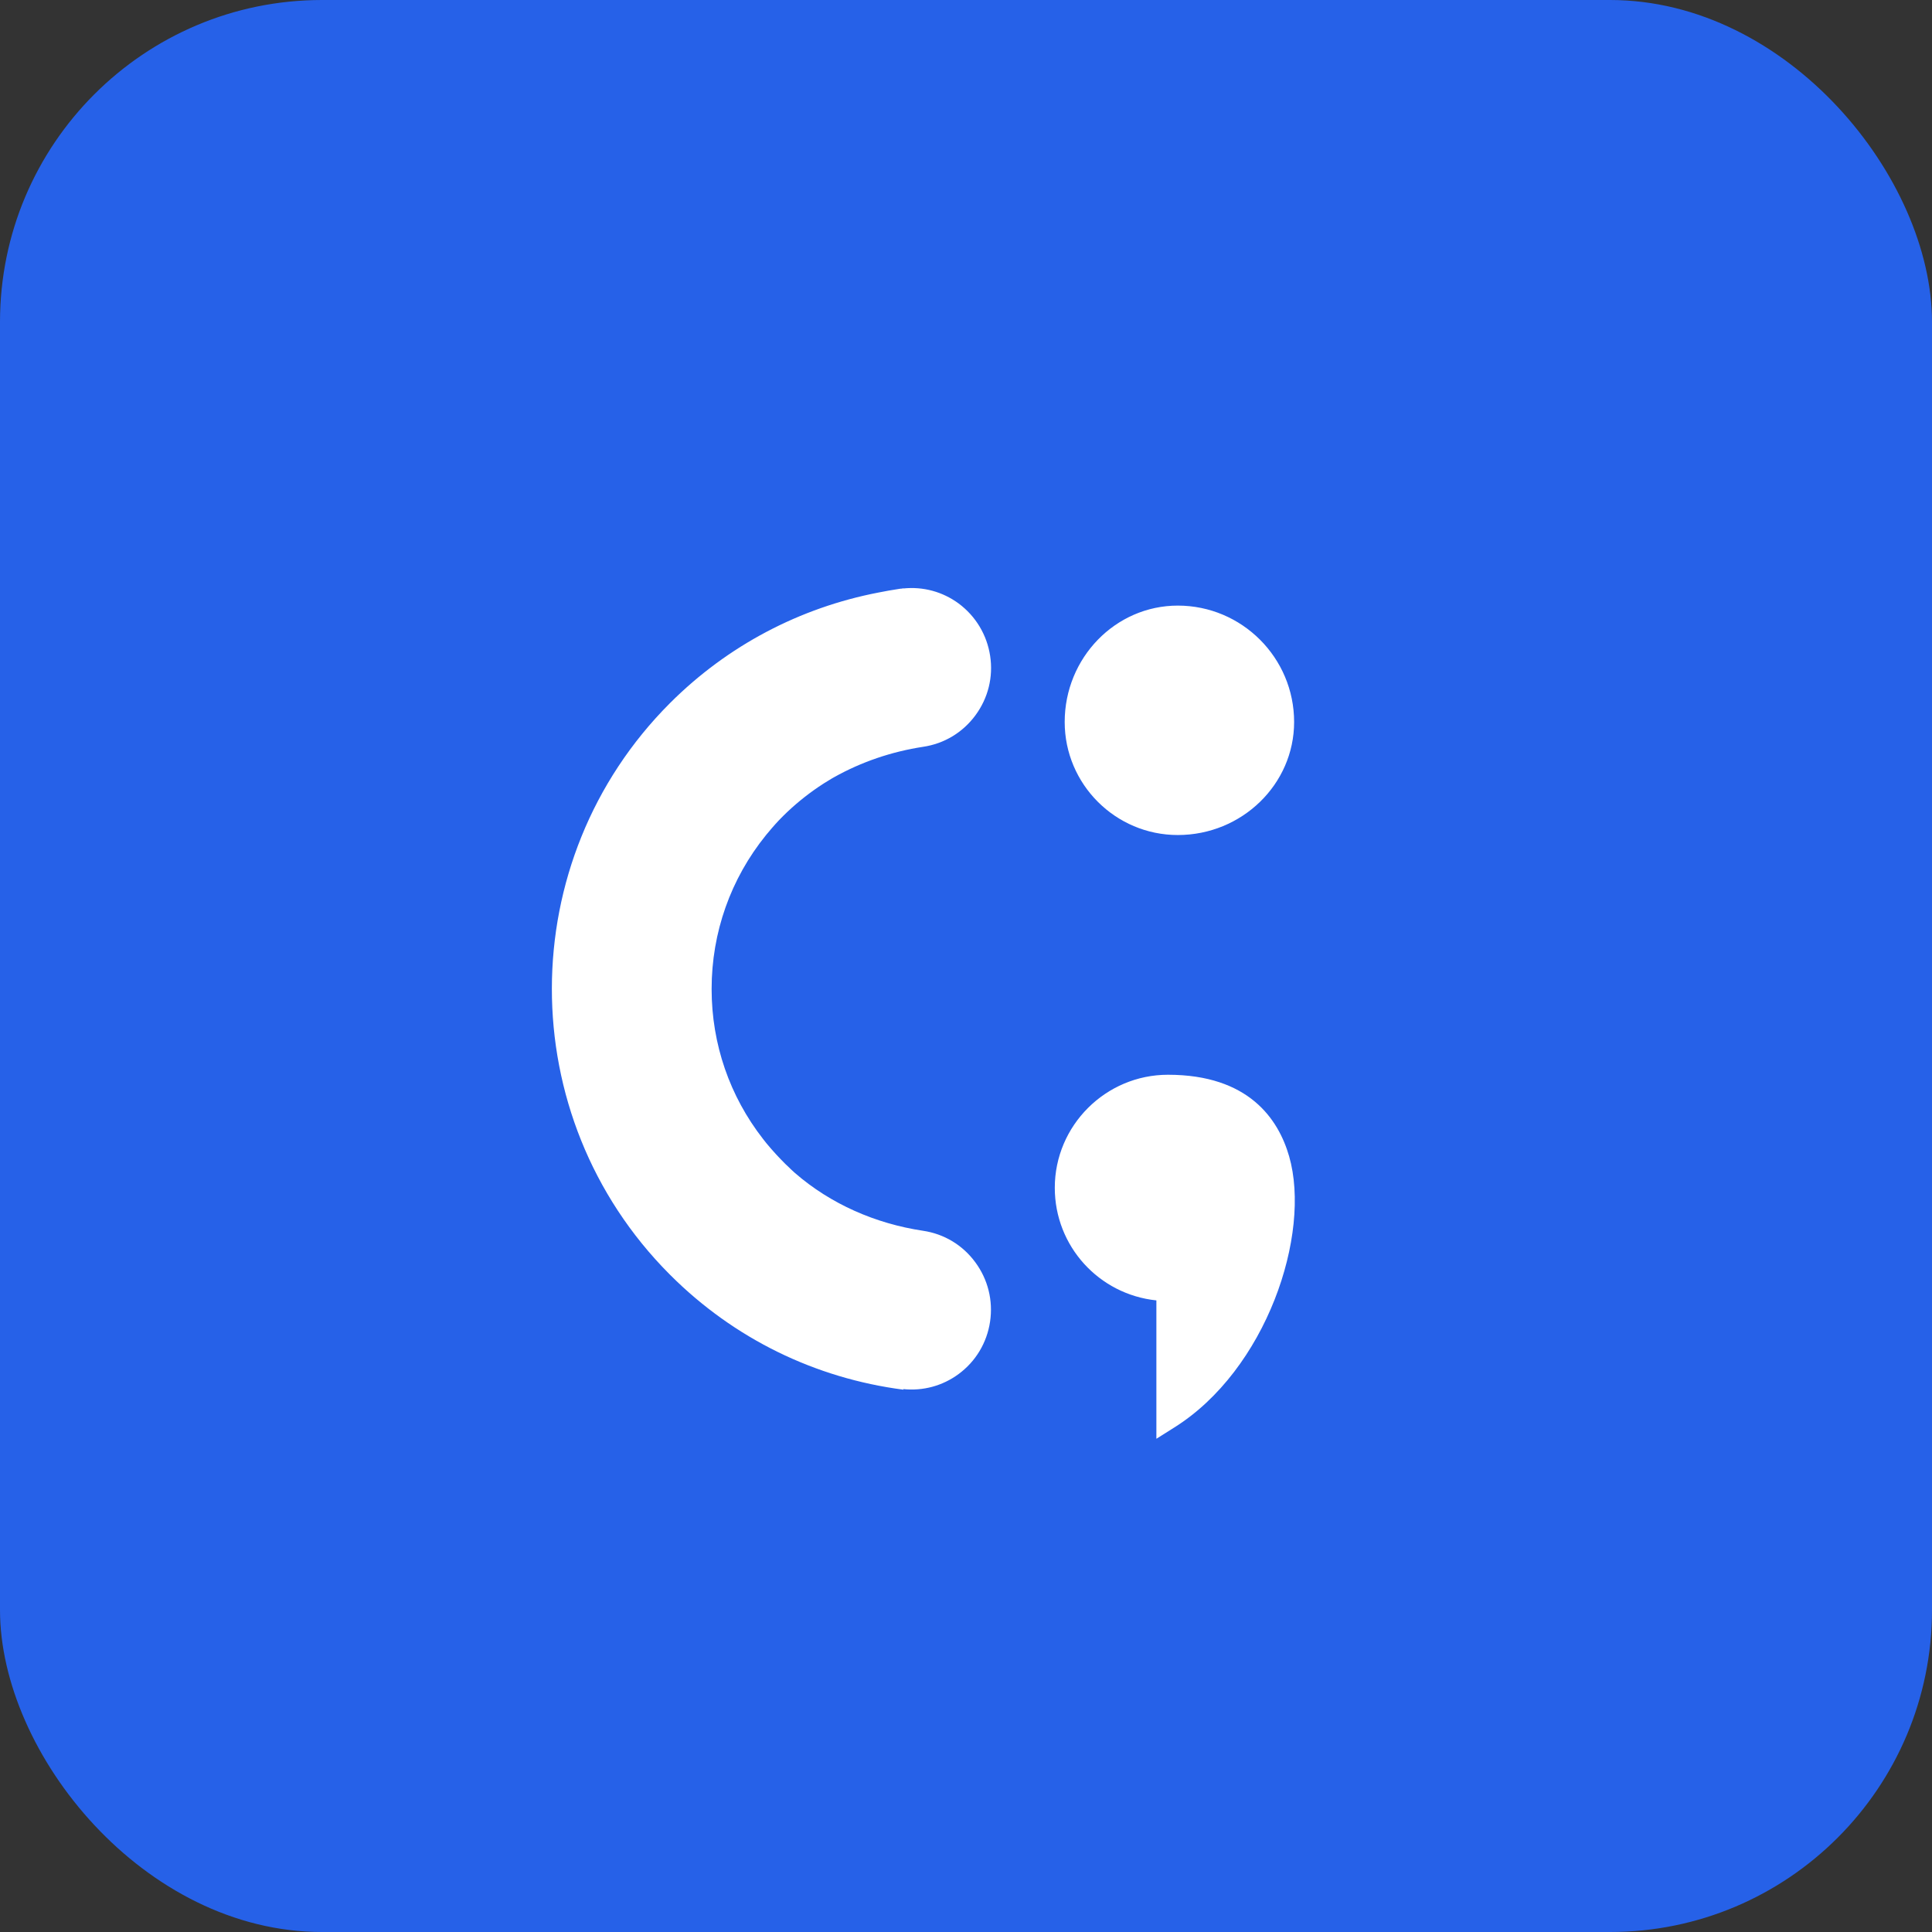 <svg width="24" height="24" viewBox="0 0 24 24" fill="none" xmlns="http://www.w3.org/2000/svg">
<rect x="0" y="0" width="24" height="24" fill="#333333" stroke="none"/>
<rect width="24" height="24" rx="4" fill="#2661E8"/>
<path fill-rule="evenodd" clip-rule="evenodd" d="M11.466 15.289C10.874 15.2 10.32 14.957 9.876 14.572C9.856 14.554 9.837 14.536 9.818 14.519L9.818 14.519L9.815 14.515C9.774 14.478 9.735 14.439 9.696 14.398C9.657 14.358 9.62 14.317 9.583 14.275L9.583 14.275L9.565 14.254C9.535 14.219 9.506 14.185 9.479 14.149C9.065 13.618 8.84 12.971 8.84 12.286C8.84 11.582 9.078 10.915 9.514 10.376C9.518 10.371 9.523 10.366 9.527 10.36L9.527 10.36C9.531 10.355 9.535 10.35 9.54 10.345C9.599 10.273 9.661 10.203 9.728 10.137C9.865 10.001 10.012 9.881 10.168 9.775L10.168 9.775C10.214 9.745 10.259 9.714 10.305 9.688C10.314 9.682 10.324 9.677 10.333 9.671L10.333 9.671L10.333 9.671C10.342 9.666 10.352 9.66 10.361 9.655C10.7 9.465 11.075 9.337 11.468 9.277C11.73 9.238 11.96 9.099 12.117 8.886C12.275 8.672 12.34 8.41 12.3 8.148C12.26 7.886 12.121 7.655 11.909 7.497C11.709 7.35 11.468 7.285 11.223 7.31V7.308L11.201 7.312C11.196 7.313 11.191 7.313 11.186 7.313C11.181 7.314 11.176 7.314 11.172 7.315C11.084 7.328 10.997 7.344 10.911 7.361C9.937 7.549 9.04 8.018 8.324 8.733C6.369 10.688 6.366 13.868 8.315 15.827L8.326 15.838L8.327 15.839L8.328 15.84C9.119 16.63 10.128 17.121 11.222 17.263V17.256C11.466 17.281 11.709 17.216 11.908 17.069C12.121 16.912 12.26 16.68 12.299 16.418C12.338 16.156 12.273 15.894 12.116 15.681C11.959 15.467 11.729 15.328 11.466 15.289ZM14.631 10.373C15.428 10.373 16.076 9.742 16.076 8.969C16.076 8.171 15.428 7.523 14.631 7.523C13.857 7.523 13.226 8.171 13.226 8.969C13.226 9.742 13.857 10.373 14.631 10.373ZM14.509 13.351C15.512 13.351 15.881 13.902 16.014 14.364C16.293 15.335 15.73 17.019 14.584 17.735L14.365 17.873V16.154C13.652 16.08 13.103 15.481 13.103 14.755C13.103 13.982 13.735 13.351 14.509 13.351Z" fill="white"/>
</svg>
